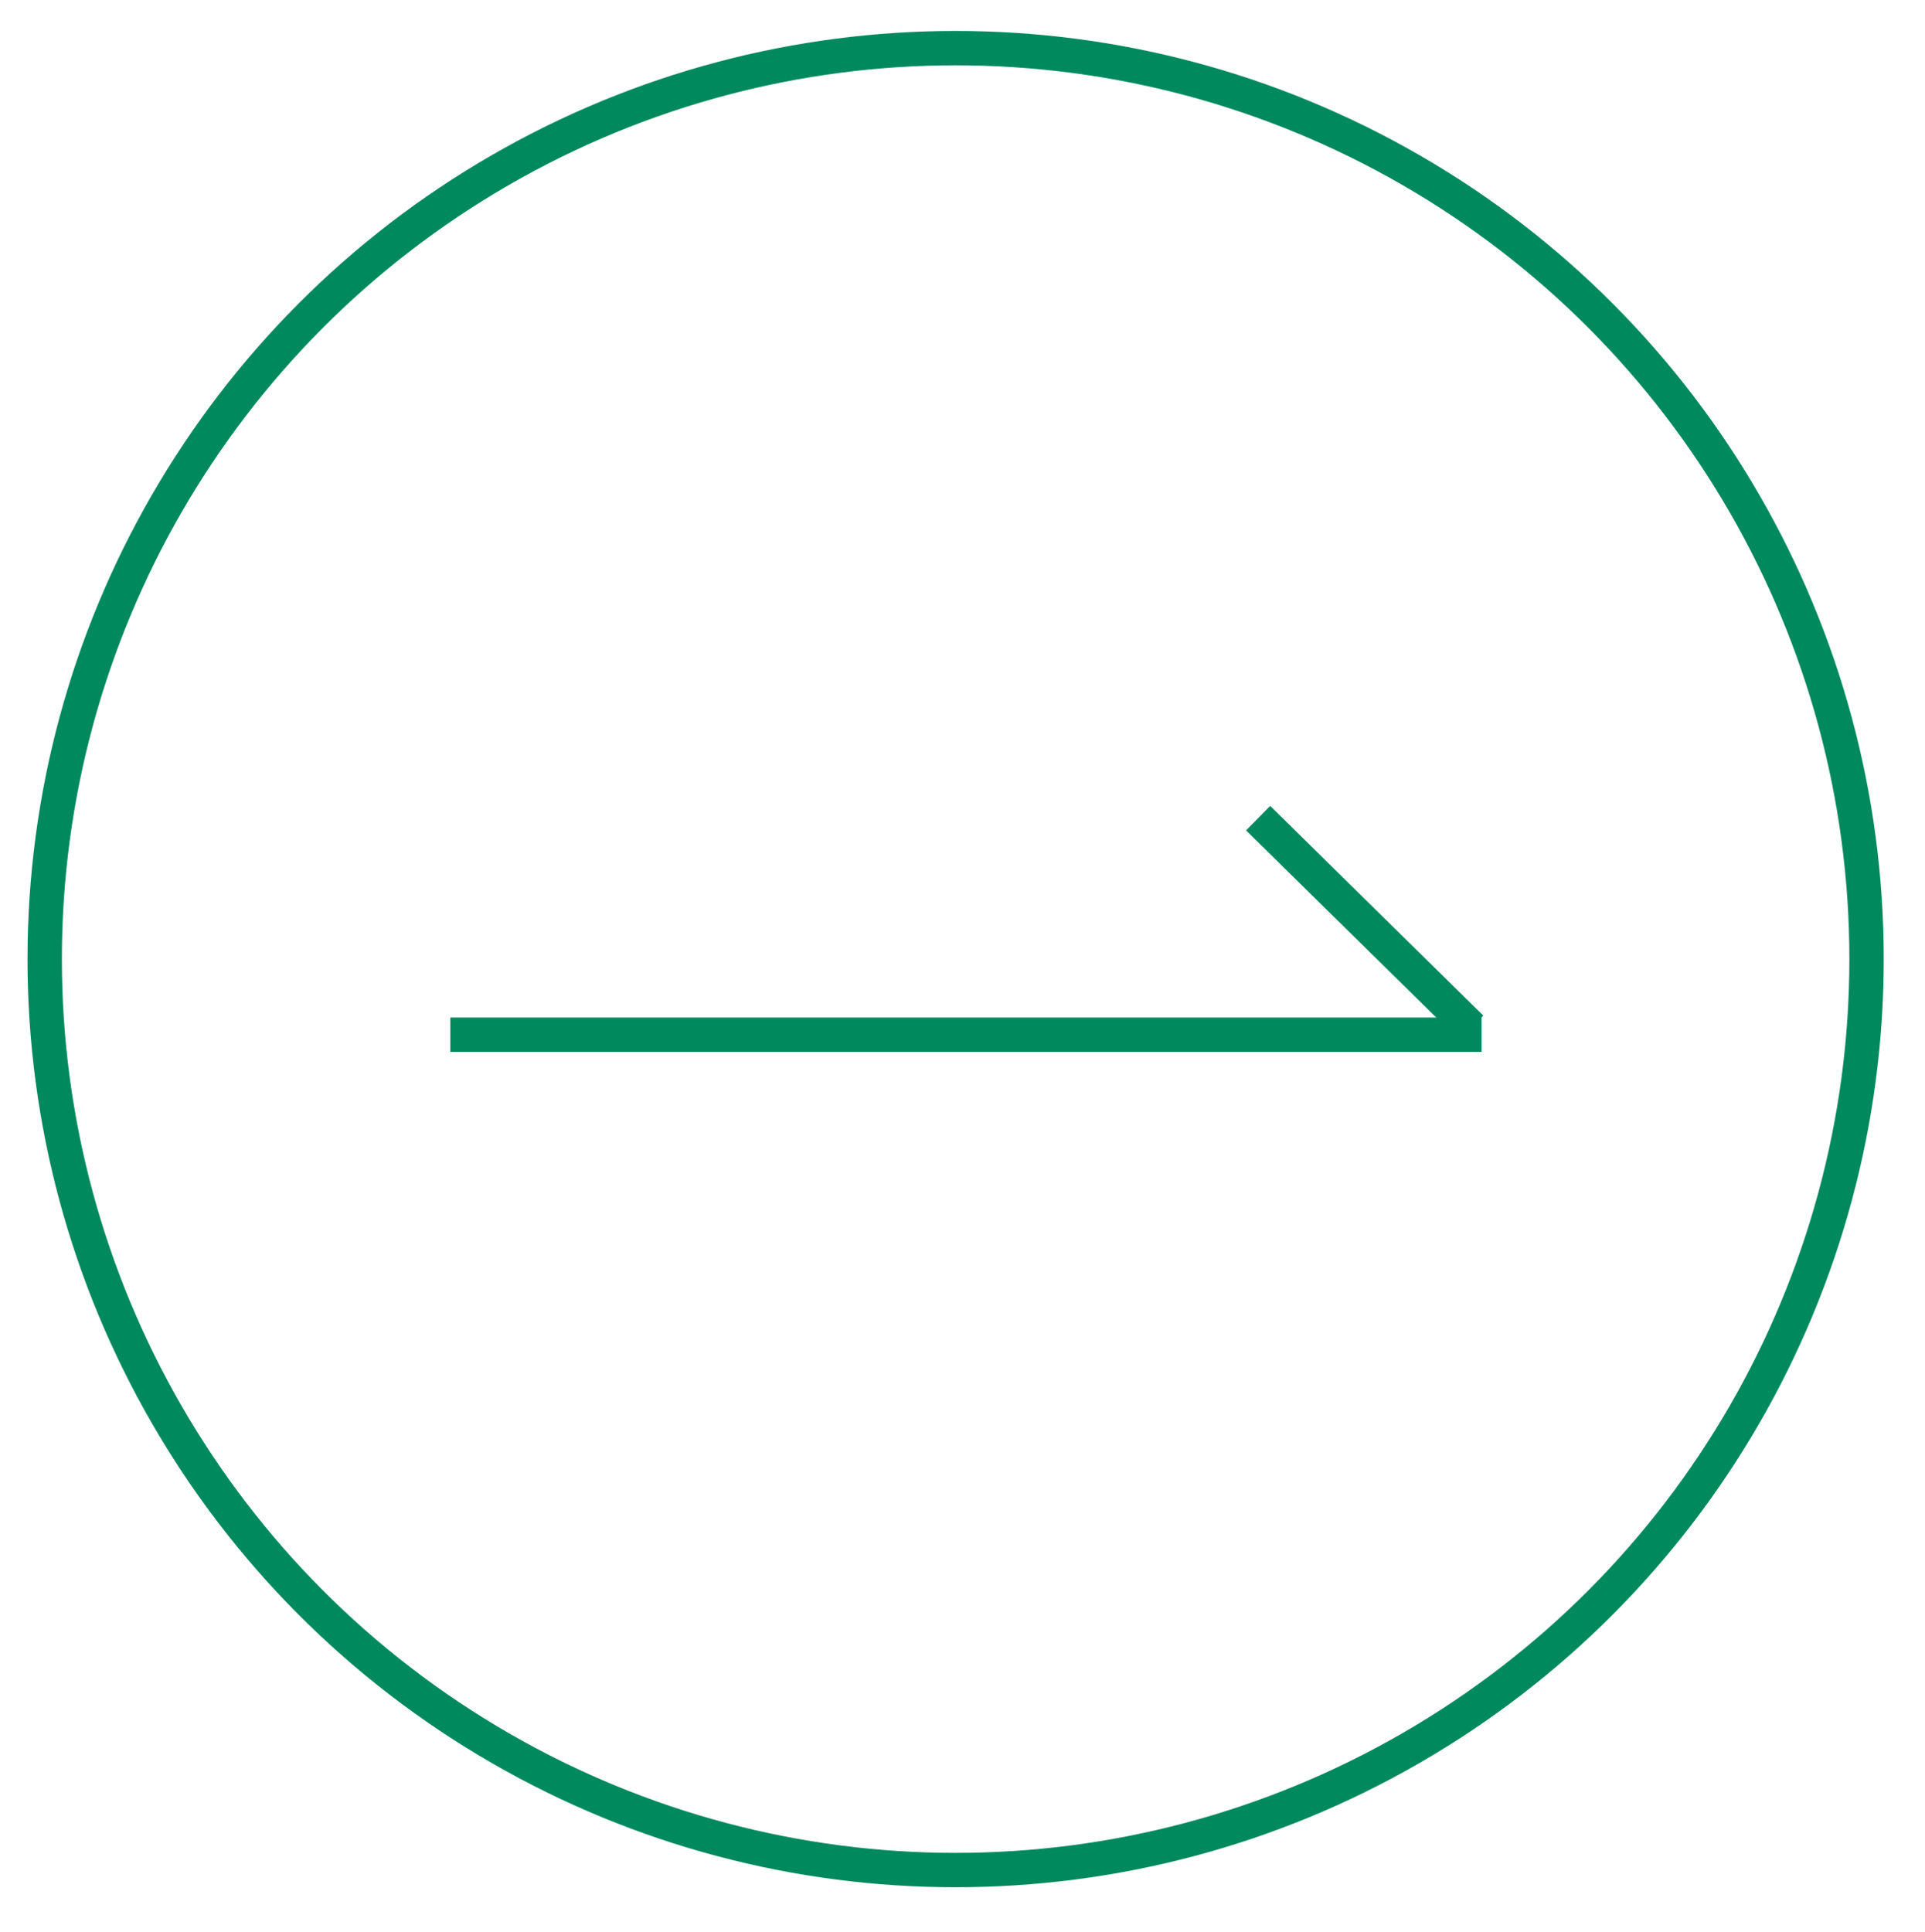 <?xml version="1.0" encoding="utf-8"?>
<!-- Generator: Adobe Illustrator 25.2.3, SVG Export Plug-In . SVG Version: 6.00 Build 0)  -->
<svg version="1.1" id="圖層_1" xmlns="http://www.w3.org/2000/svg" xmlns:xlink="http://www.w3.org/1999/xlink" x="0px" y="0px"
	 viewBox="0 0 56 56.2" style="enable-background:new 0 0 56 56.2;" xml:space="preserve">
<style type="text/css">
	.st0{fill:none;stroke:#00895D;}
</style>
<circle class="st0" cx="27.8" cy="27.9" r="26.5"/>
<g>
	<line class="st0" x1="13.1" y1="30.1" x2="43.1" y2="30.1"/>
	<line class="st0" x1="36.6" y1="23.8" x2="42.8" y2="29.9"/>
</g>
</svg>
